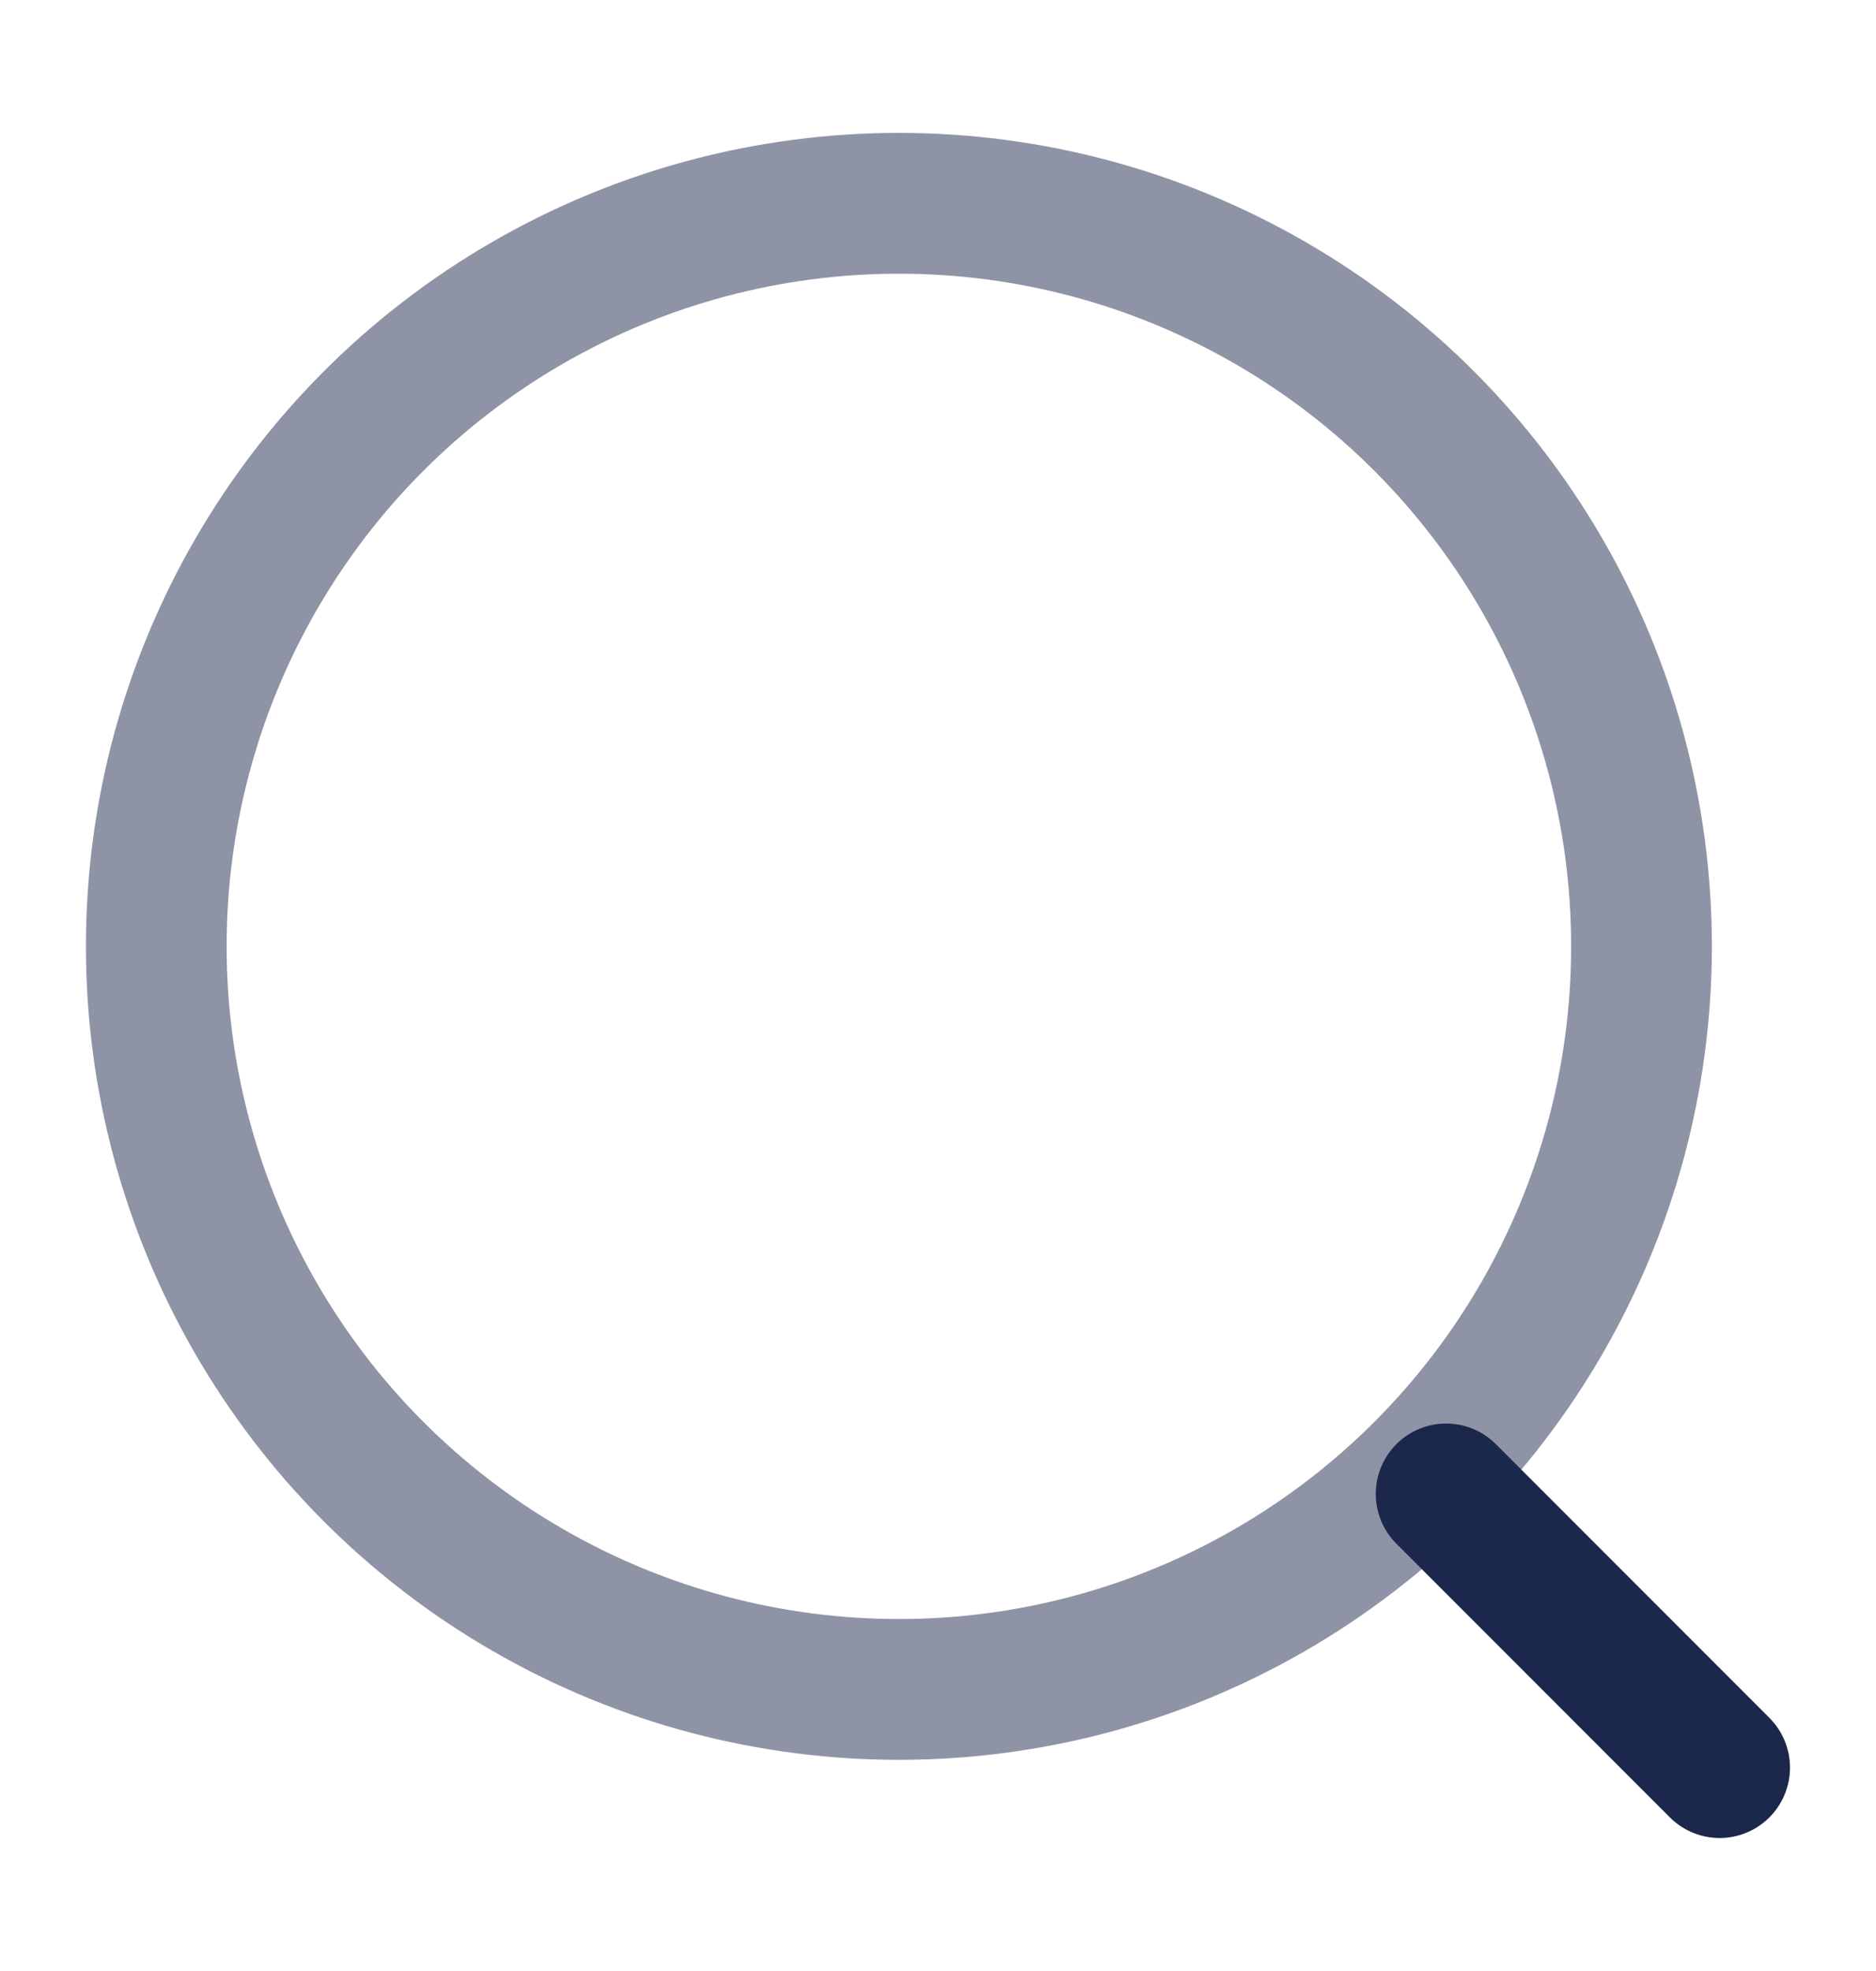 <svg width="20" height="21" viewBox="0 0 20 21" fill="none" xmlns="http://www.w3.org/2000/svg">
<circle cx="9.583" cy="10.083" r="7.917" stroke="#8E93A6" stroke-width="1.5"/>
<path d="M15.417 15.917L18.333 18.833" stroke="#1C274C" stroke-width="1.5" stroke-linecap="round"/>
</svg>
